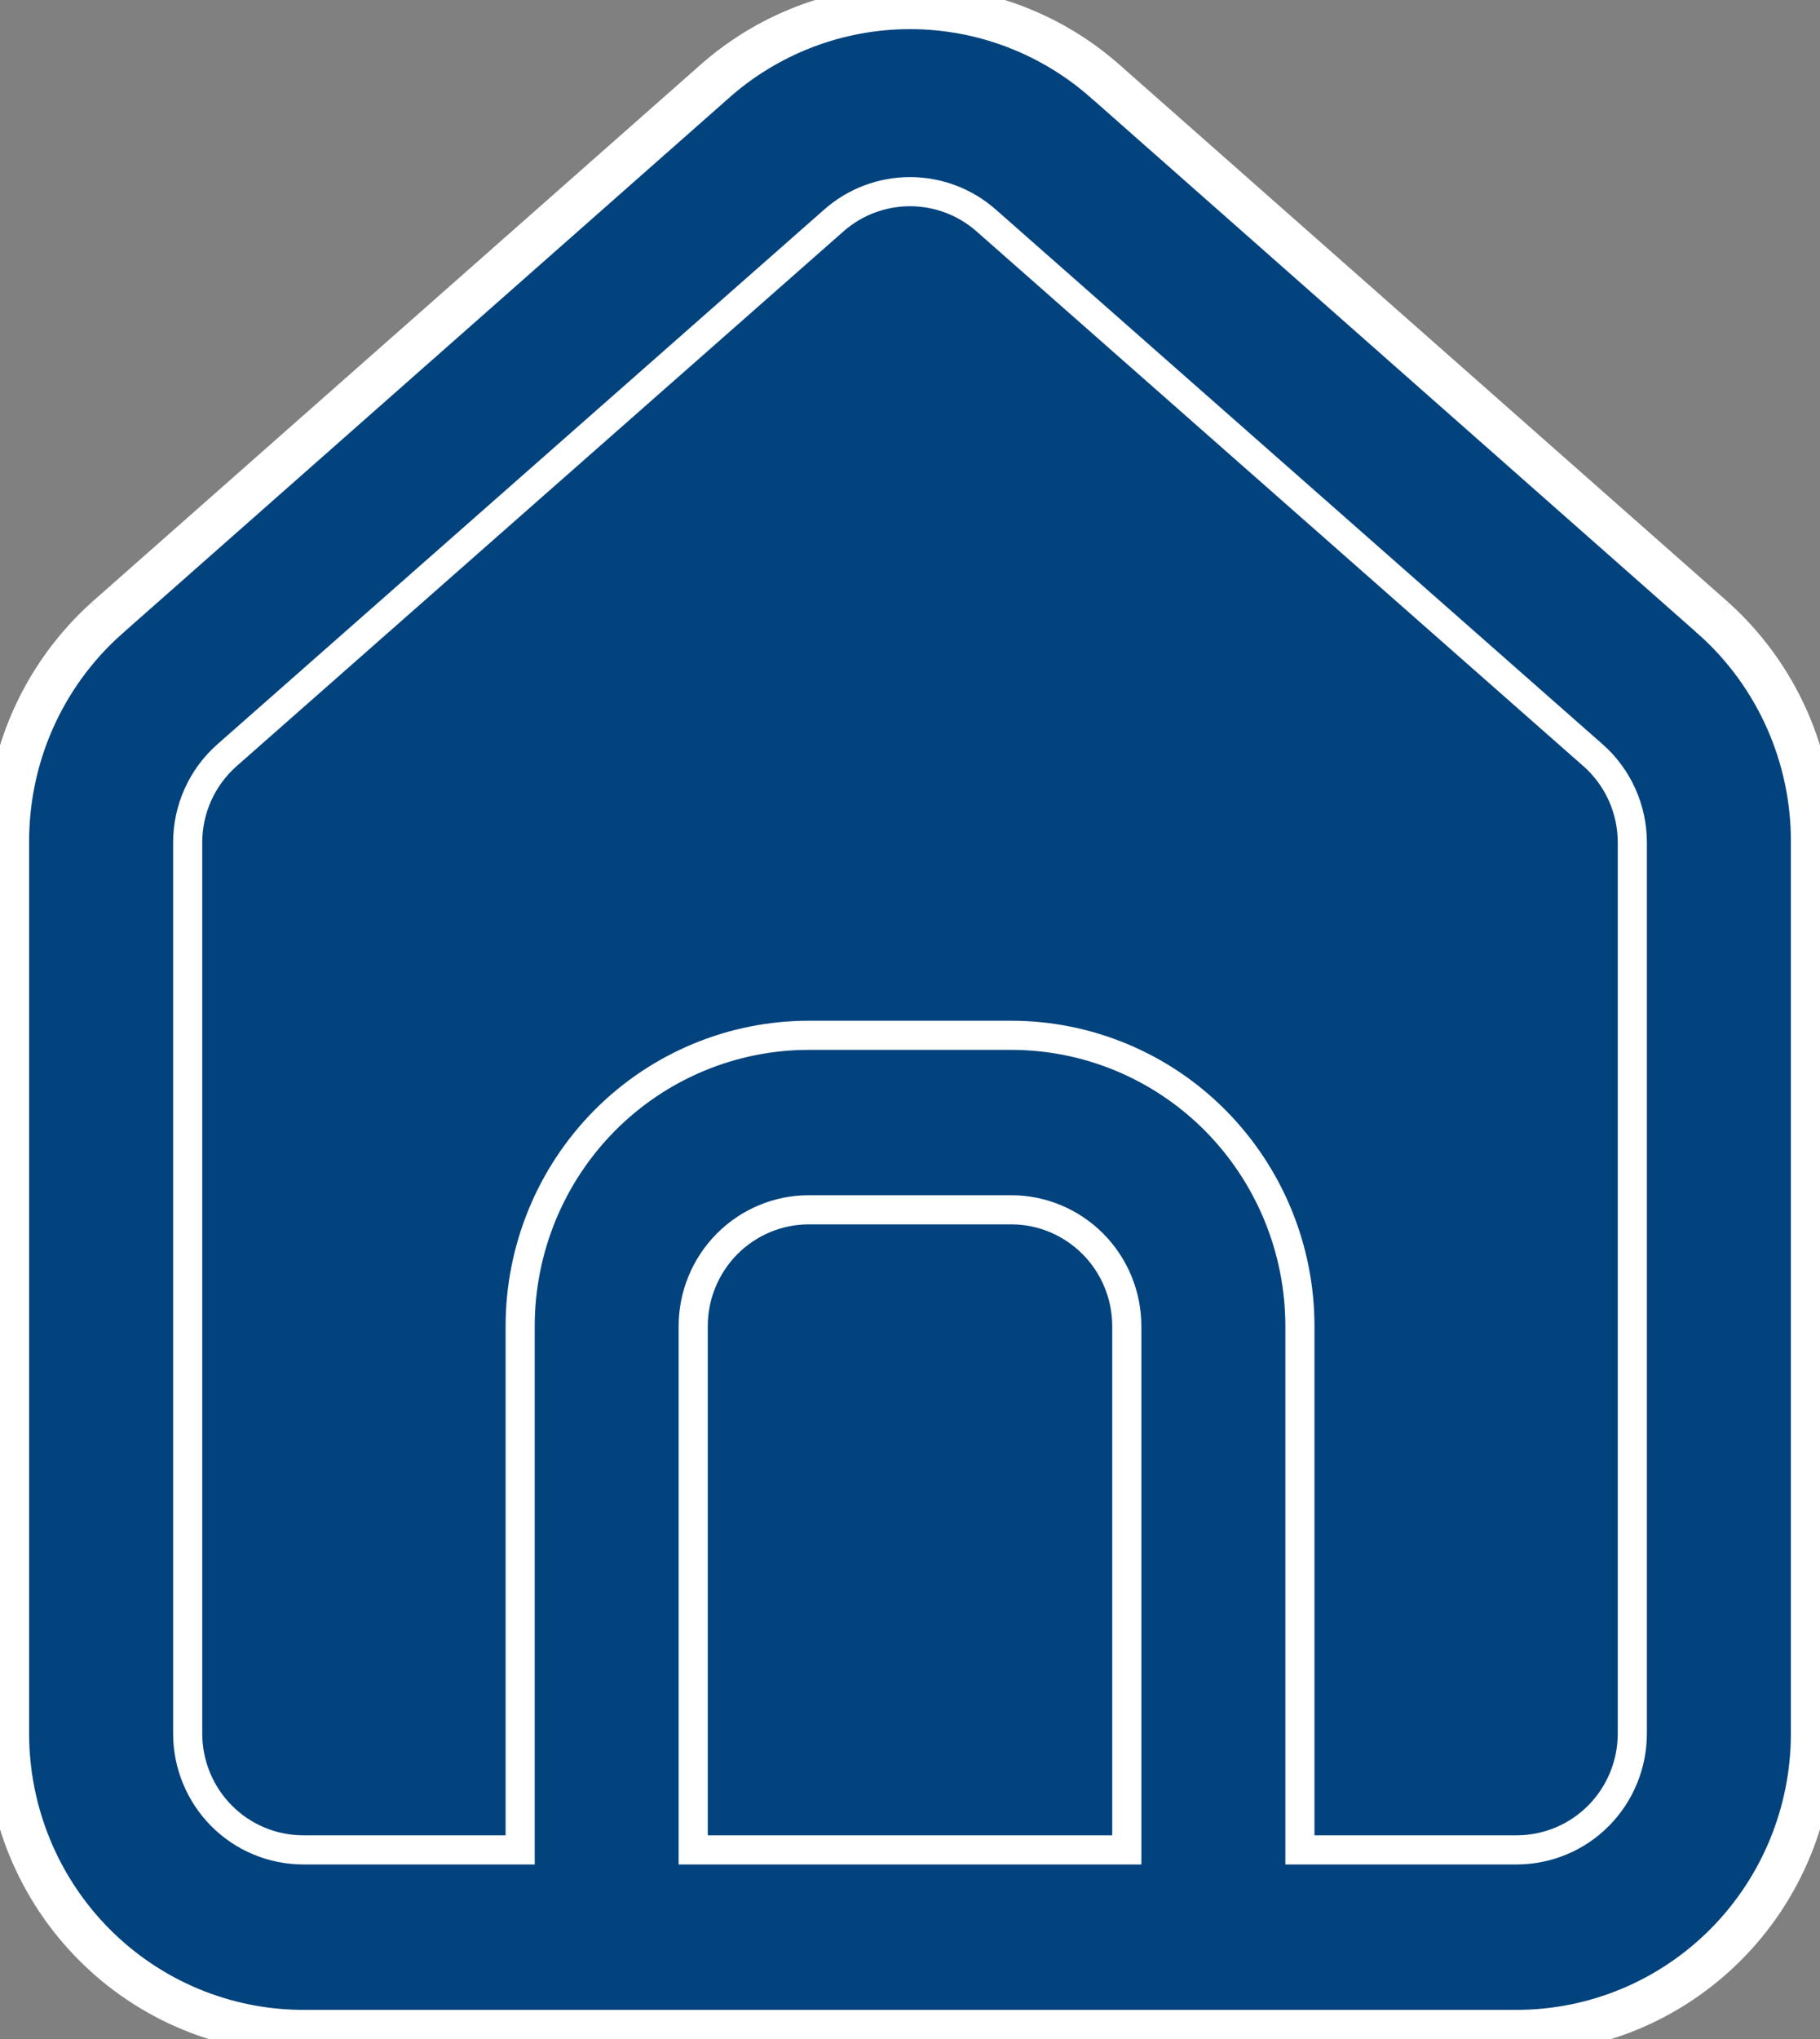 <svg width="25" height="28" viewBox="0 0 25 28" fill="none" xmlns="http://www.w3.org/2000/svg">
<rect x="0" y="0" width="25" height="28" fill="#808080" stroke="none"/>
<path d="M1.389 8.423L9.722 1.068C10.486 0.38 11.475 0 12.5 0C13.525 0 14.514 0.38 15.278 1.068L23.611 8.423M1.389 8.423C0.948 8.821 0.596 9.308 0.356 9.853C0.117 10.398 -0.005 10.988 0 11.584V23.805C0 24.918 0.439 25.985 1.221 26.771C2.002 27.558 3.062 28 4.167 28H20.833C21.938 28 22.998 27.558 23.78 26.771C24.561 25.985 25 24.918 25 23.805V11.57C25.003 10.976 24.88 10.389 24.641 9.846C24.401 9.304 24.05 8.819 23.611 8.423M1.389 8.423L1.523 8.572L9.855 1.218L9.855 1.218L9.856 1.217C10.583 0.562 11.525 0.2 12.5 0.2C13.475 0.2 14.417 0.562 15.144 1.217L15.144 1.217L15.146 1.218L23.477 8.572L23.611 8.423M1.389 8.423L1.521 8.573L1.522 8.573C1.102 8.951 0.767 9.415 0.539 9.933C0.311 10.452 0.196 11.014 0.2 11.582L0.2 11.584L0.2 23.805C0.2 24.865 0.618 25.881 1.362 26.63C2.106 27.379 3.115 27.8 4.167 27.8H20.833C21.885 27.8 22.894 27.379 23.638 26.63C24.382 25.881 24.8 24.865 24.8 23.805V11.57V11.569C24.803 11.003 24.686 10.444 24.458 9.927C24.23 9.411 23.896 8.949 23.478 8.573L23.479 8.573L23.611 8.423M15.278 25.403H15.478V25.203V18.212C15.478 17.788 15.311 17.382 15.013 17.082C14.715 16.782 14.311 16.613 13.889 16.613H11.111C10.689 16.613 10.285 16.782 9.987 17.082C9.689 17.382 9.522 17.788 9.522 18.212V25.203V25.403H9.722H15.278ZM17.856 25.203V25.403H18.056H20.833C21.255 25.403 21.659 25.235 21.957 24.935C22.255 24.635 22.422 24.229 22.422 23.805V11.57V11.569C22.422 11.343 22.374 11.119 22.281 10.912C22.188 10.705 22.052 10.521 21.883 10.371L21.882 10.371L13.549 3.03C13.549 3.03 13.549 3.03 13.549 3.03C13.259 2.773 12.886 2.632 12.5 2.632C12.114 2.632 11.741 2.773 11.451 3.03C11.451 3.03 11.451 3.03 11.451 3.03L3.118 10.371L3.118 10.371C2.948 10.521 2.812 10.705 2.719 10.912C2.626 11.119 2.578 11.343 2.578 11.569V11.57V23.805C2.578 24.229 2.745 24.635 3.043 24.935C3.341 25.235 3.745 25.403 4.167 25.403H6.945H7.145V25.203V18.212C7.145 17.152 7.563 16.136 8.307 15.386C9.051 14.637 10.06 14.217 11.111 14.217H13.889C14.941 14.217 15.949 14.637 16.693 15.386C17.437 16.136 17.856 17.152 17.856 18.212V25.203Z" fill="#02437E" stroke="white" stroke-width="0.4"/>
</svg>
